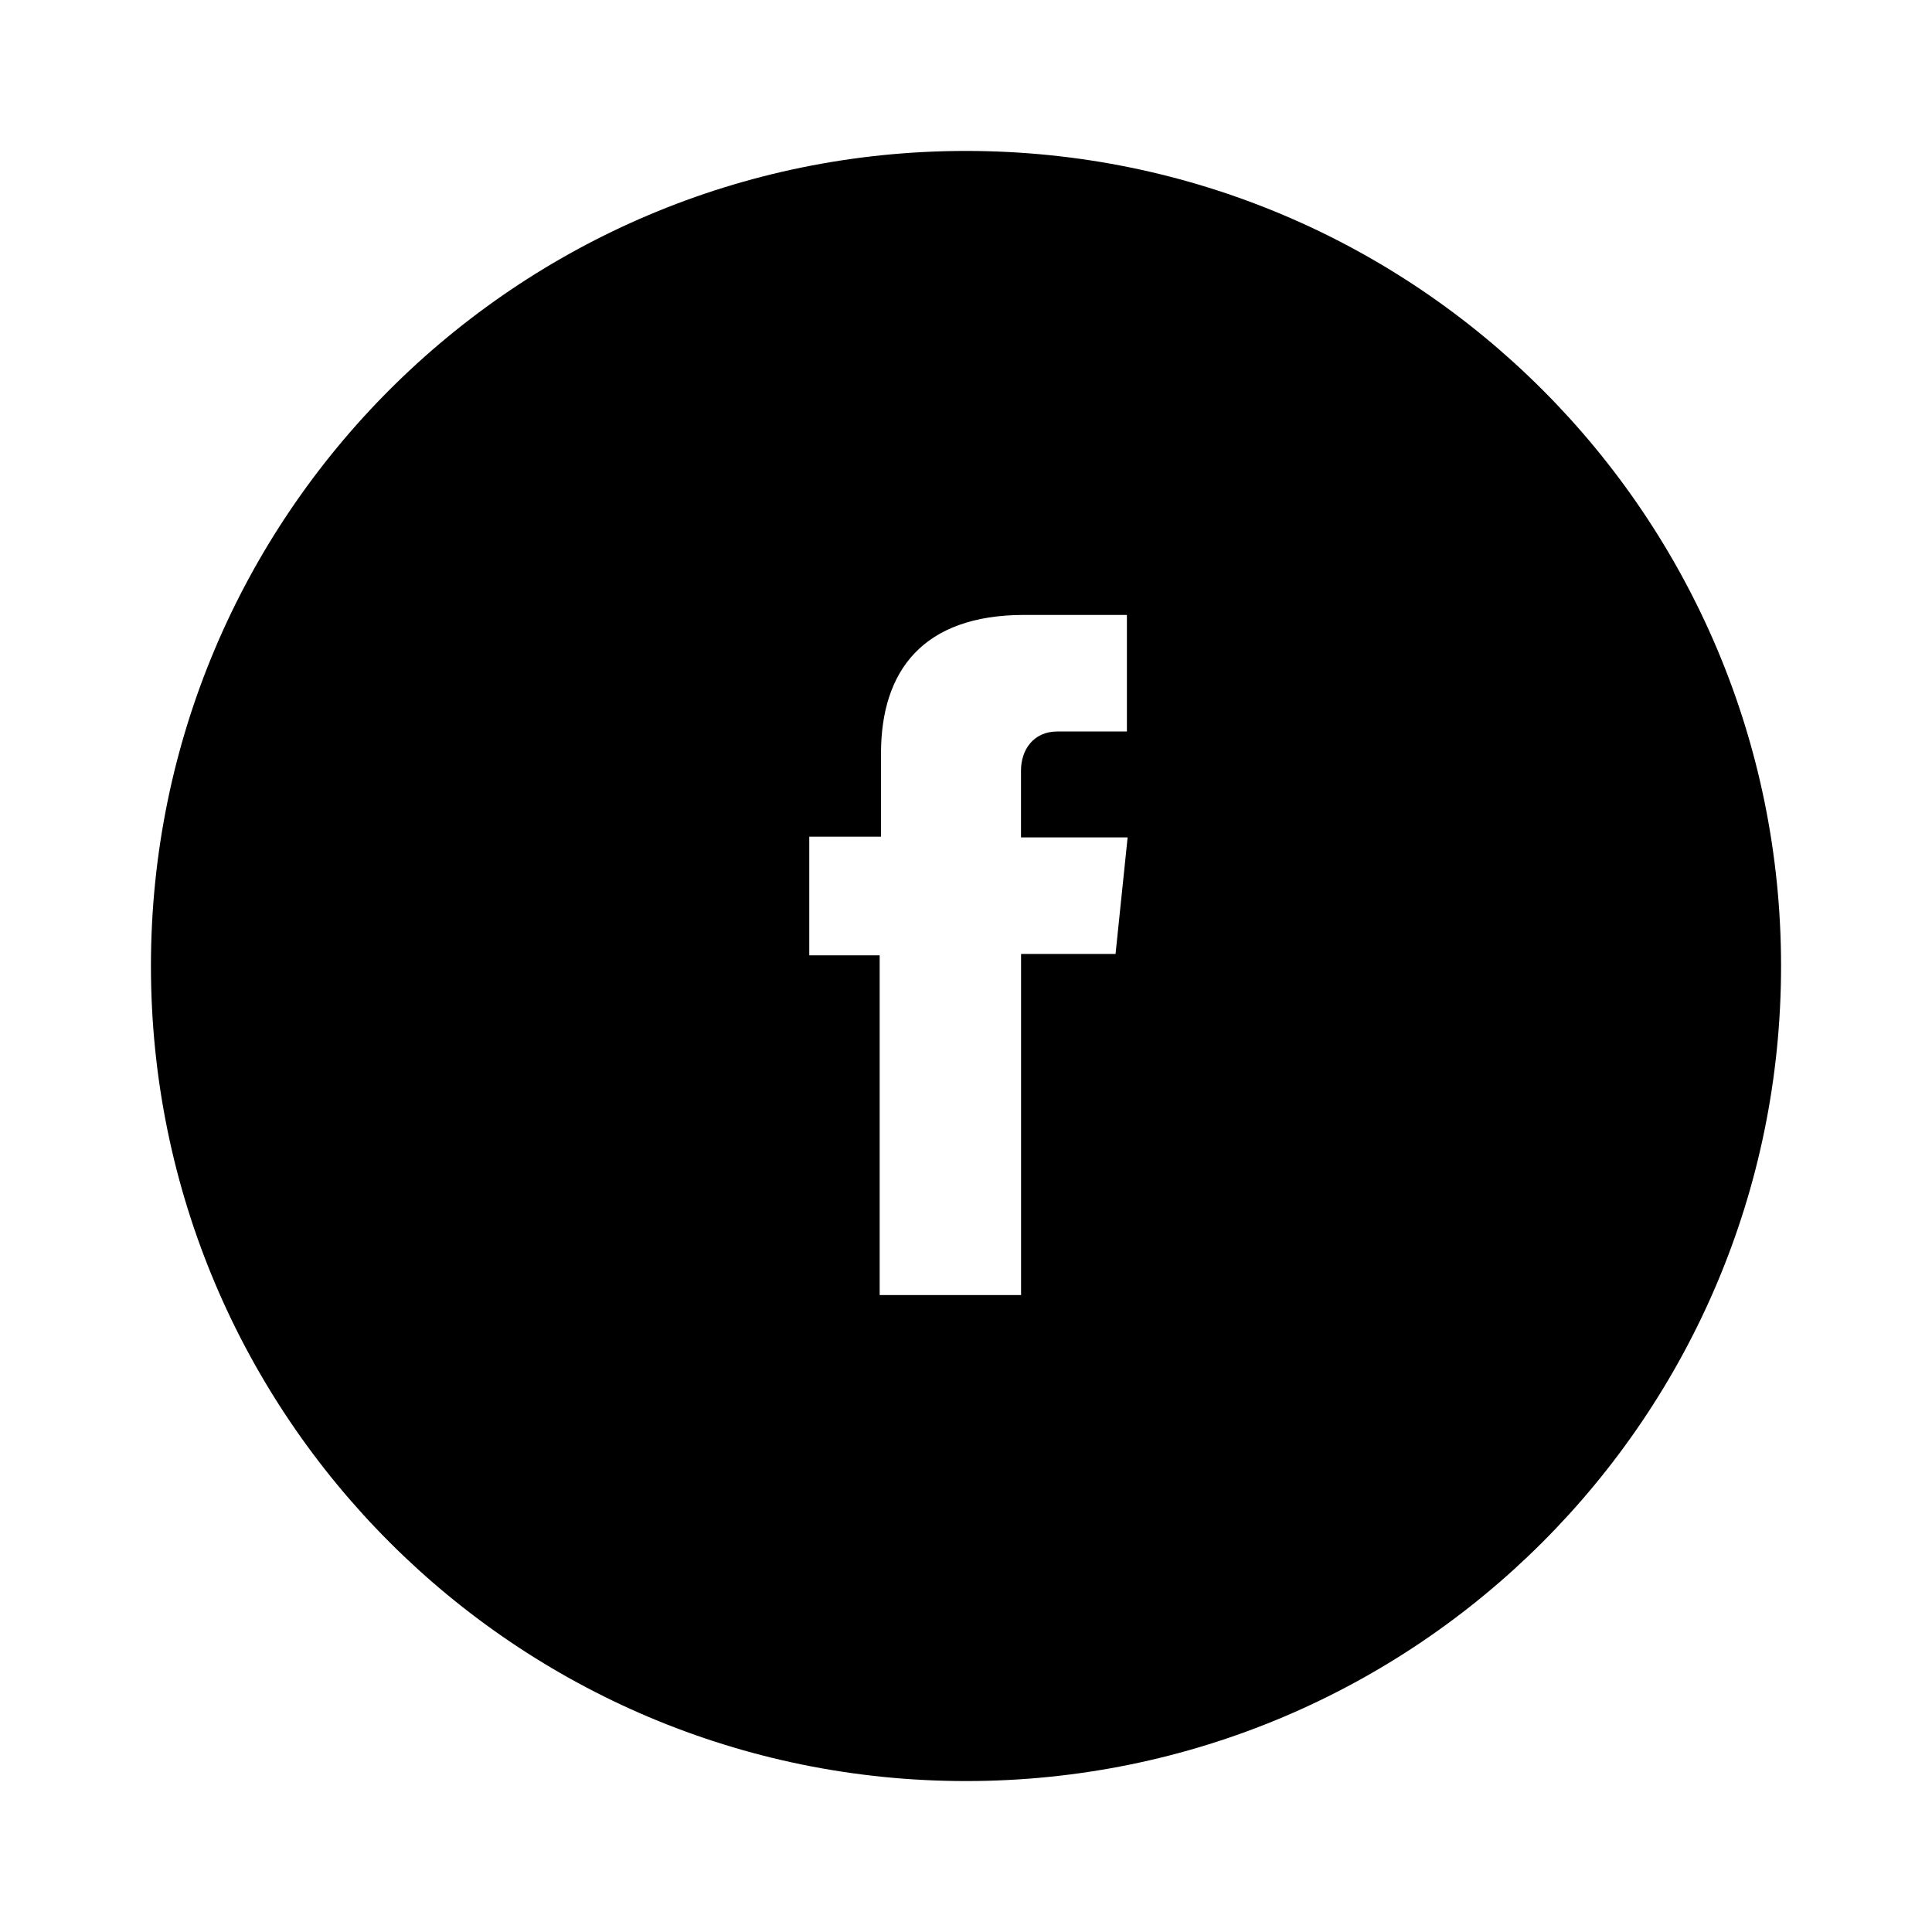 <!-- Generated by IcoMoon.io -->
<svg version="1.1" xmlns="http://www.w3.org/2000/svg" width="32" height="32" viewBox="0 0 32 32">
<title>facebook2</title>
<path d="M16 2.5c-7.456 0-13.5 6.044-13.5 13.5s6.044 13.5 13.5 13.5c7.456 0 13.5-6.044 13.5-13.5s-6.044-13.5-13.5-13.5zM18.477 15.8h-1.565v5.65h-2.342v-5.627h-1.166v-1.965h1.188c0 0 0-0.178 0-1.376 0-1.365 0.688-2.297 2.375-2.297 0.666 0 1.698 0 1.698 0v1.931c0 0-0.755 0-1.154 0s-0.6 0.311-0.6 0.644c0 0.333 0 1.11 0 1.11h1.766l-0.2 1.93z"></path>
</svg>
